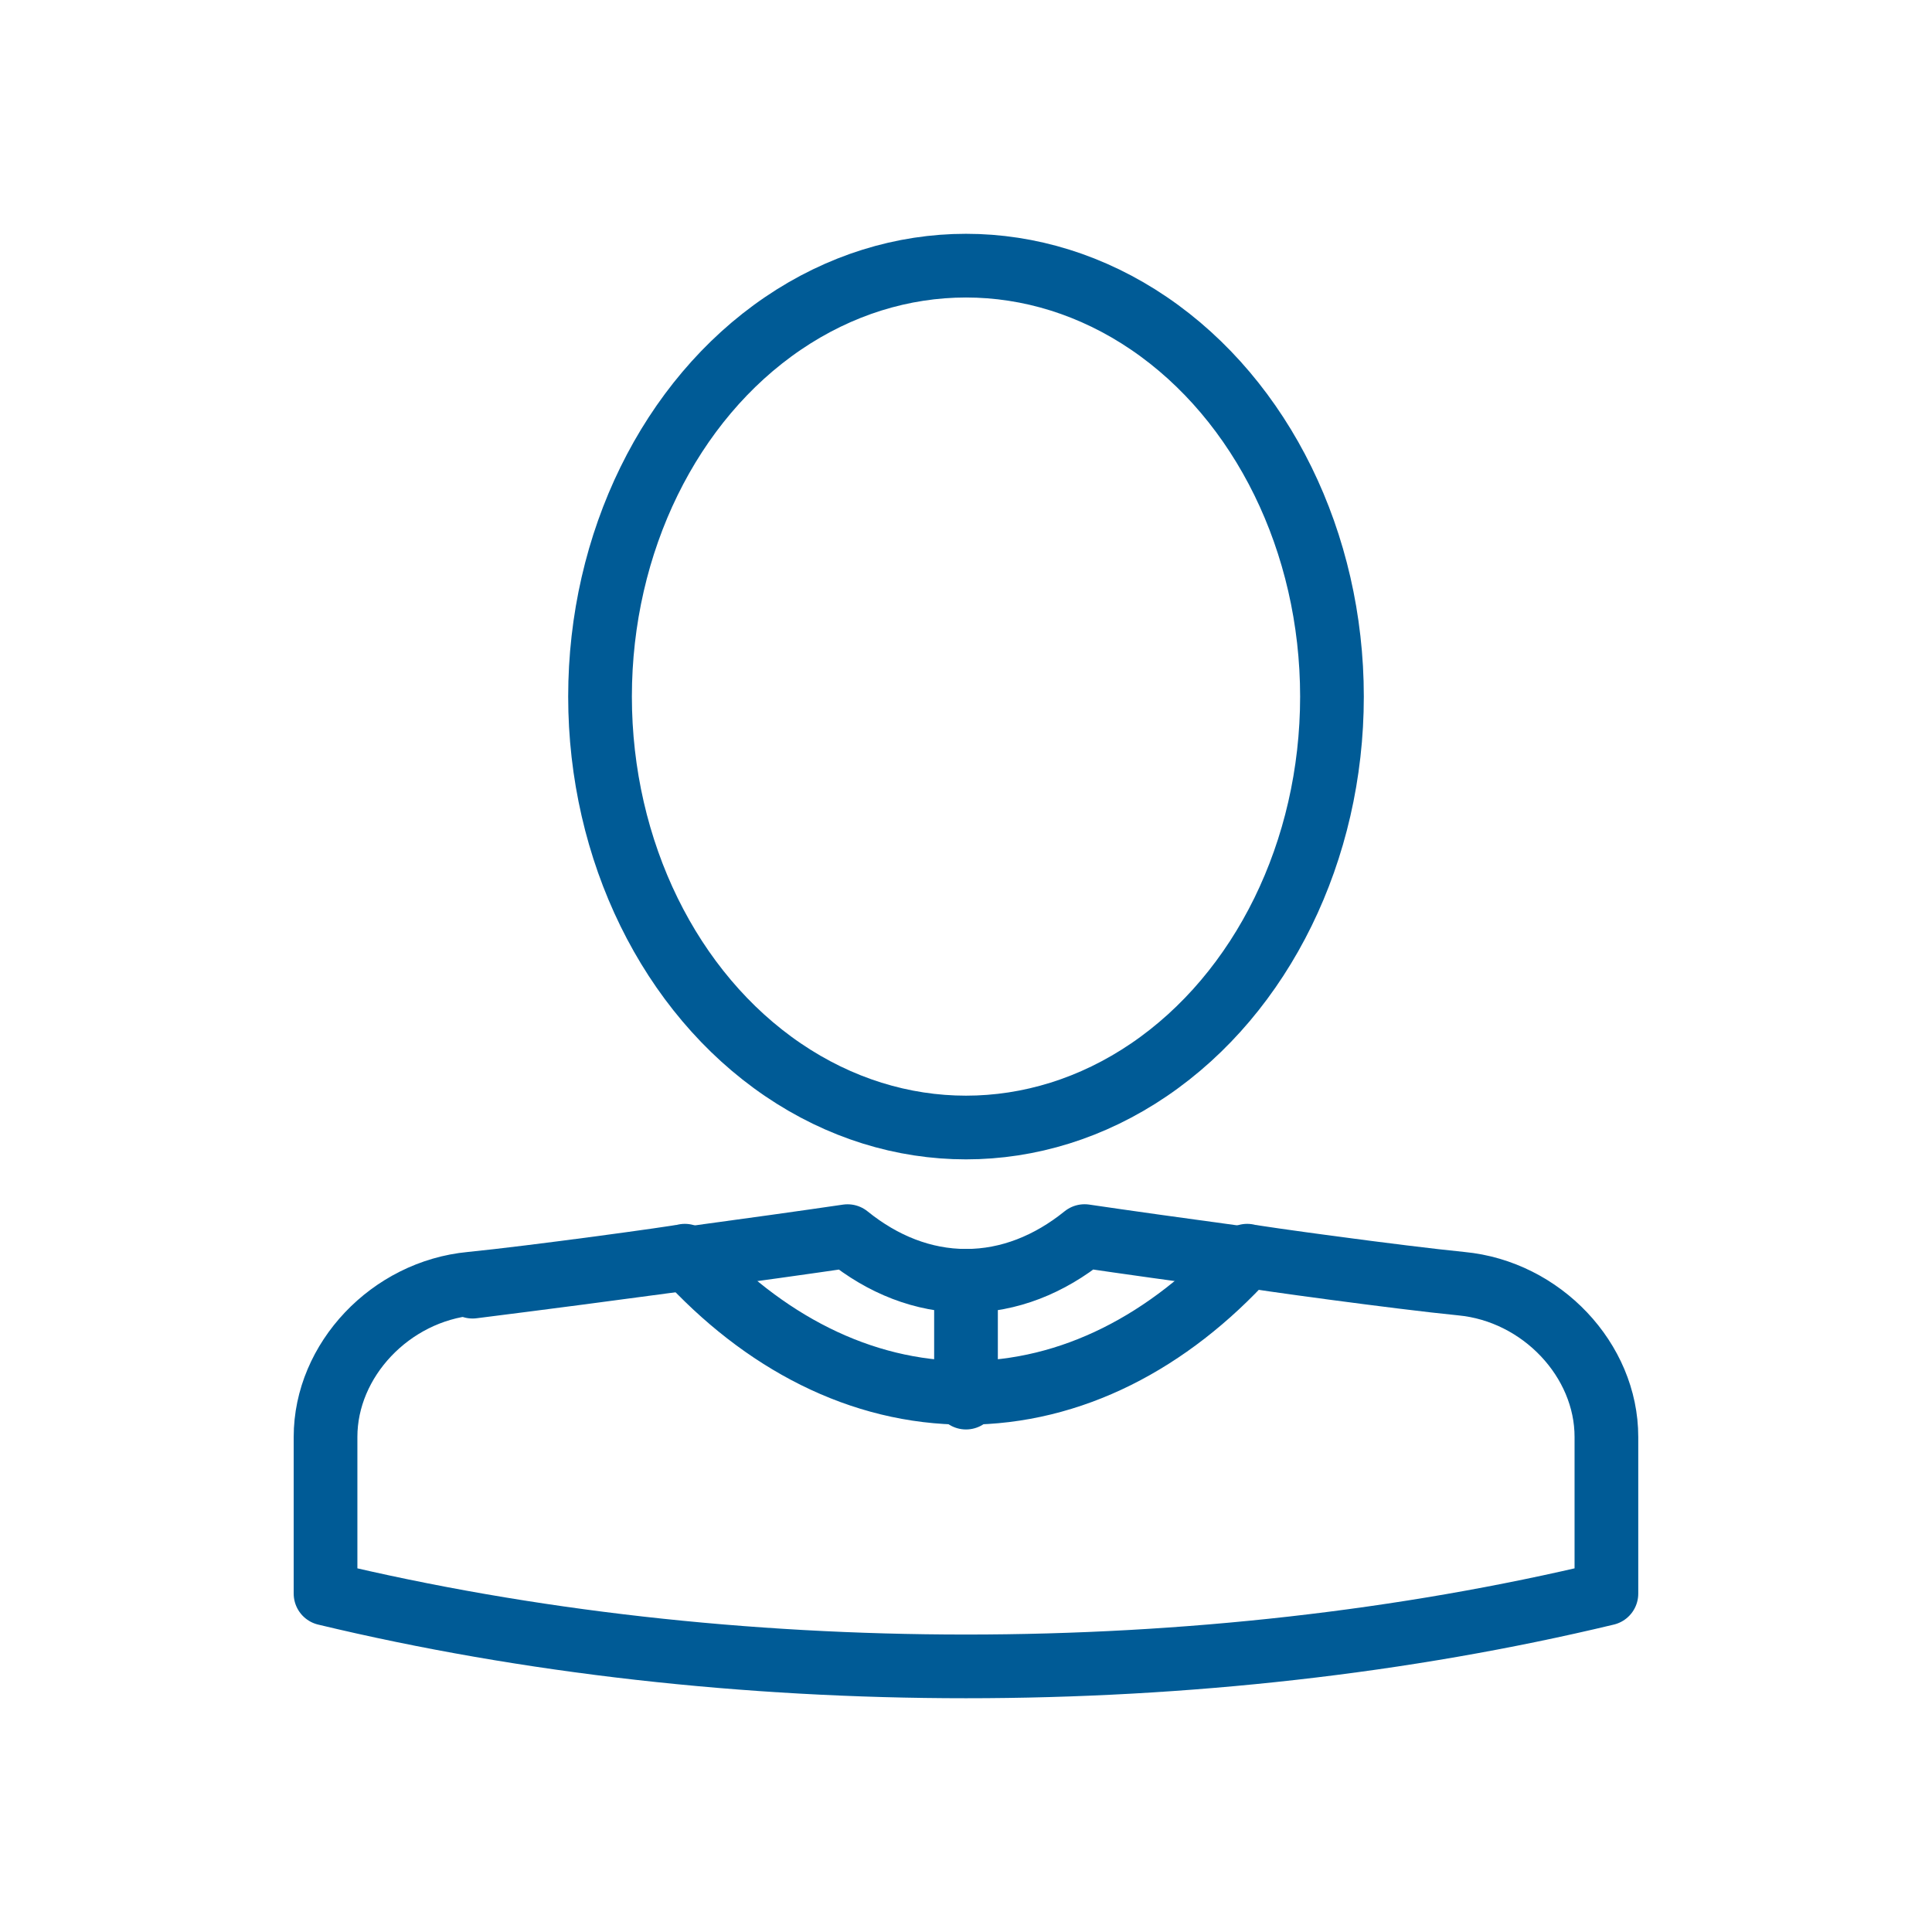 <?xml version="1.0" encoding="utf-8"?>
<!-- Generator: Adobe Illustrator 23.1.1, SVG Export Plug-In . SVG Version: 6.00 Build 0)  -->
<svg version="1.1" id="Layer_1" xmlns="http://www.w3.org/2000/svg" xmlns:xlink="http://www.w3.org/1999/xlink" x="0px" y="0px"
	 viewBox="0 0 400 400" style="enable-background:new 0 0 400 400;" xml:space="preserve">
<style type="text/css">
	.st0{fill:none;stroke:#005b96;stroke-width:13.188;stroke-linecap:round;stroke-linejoin:round;stroke-miterlimit:10;}
</style>
<g>
	<ellipse class="st0" cx="200" cy="144.22" rx="75.77" ry="89.22"/>
	<path class="st0" d="M302.55,265.77c-12.87-1.27-43.06-5.42-44.34-5.79c-16.16,17.79-36.34,28.39-58.21,28.39
		c-21.87,0-42.05-10.6-58.21-28.39c-1.28,0.37-31.47,4.52-44.3,5.79c-16.63,1.57-30.1,15.8-30.09,31.74v32.43
		c83.7,20.09,181.49,20.09,265.19,0v-32.42C332.61,281.57,319.14,267.34,302.55,265.77z"/>
	<g>
		<path class="st0" d="M257.79,260.58c-13.33-1.81-25.11-3.46-33.24-4.66c-7.27,5.87-15.63,9.26-24.54,9.26
			c-8.91,0-17.27-3.38-24.53-9.25c-16.84,2.47-48.54,6.8-77.64,10.46"/>
	</g>
	<line class="st0" x1="200" y1="265.17" x2="200" y2="289.36"/>
</g>
</svg>
